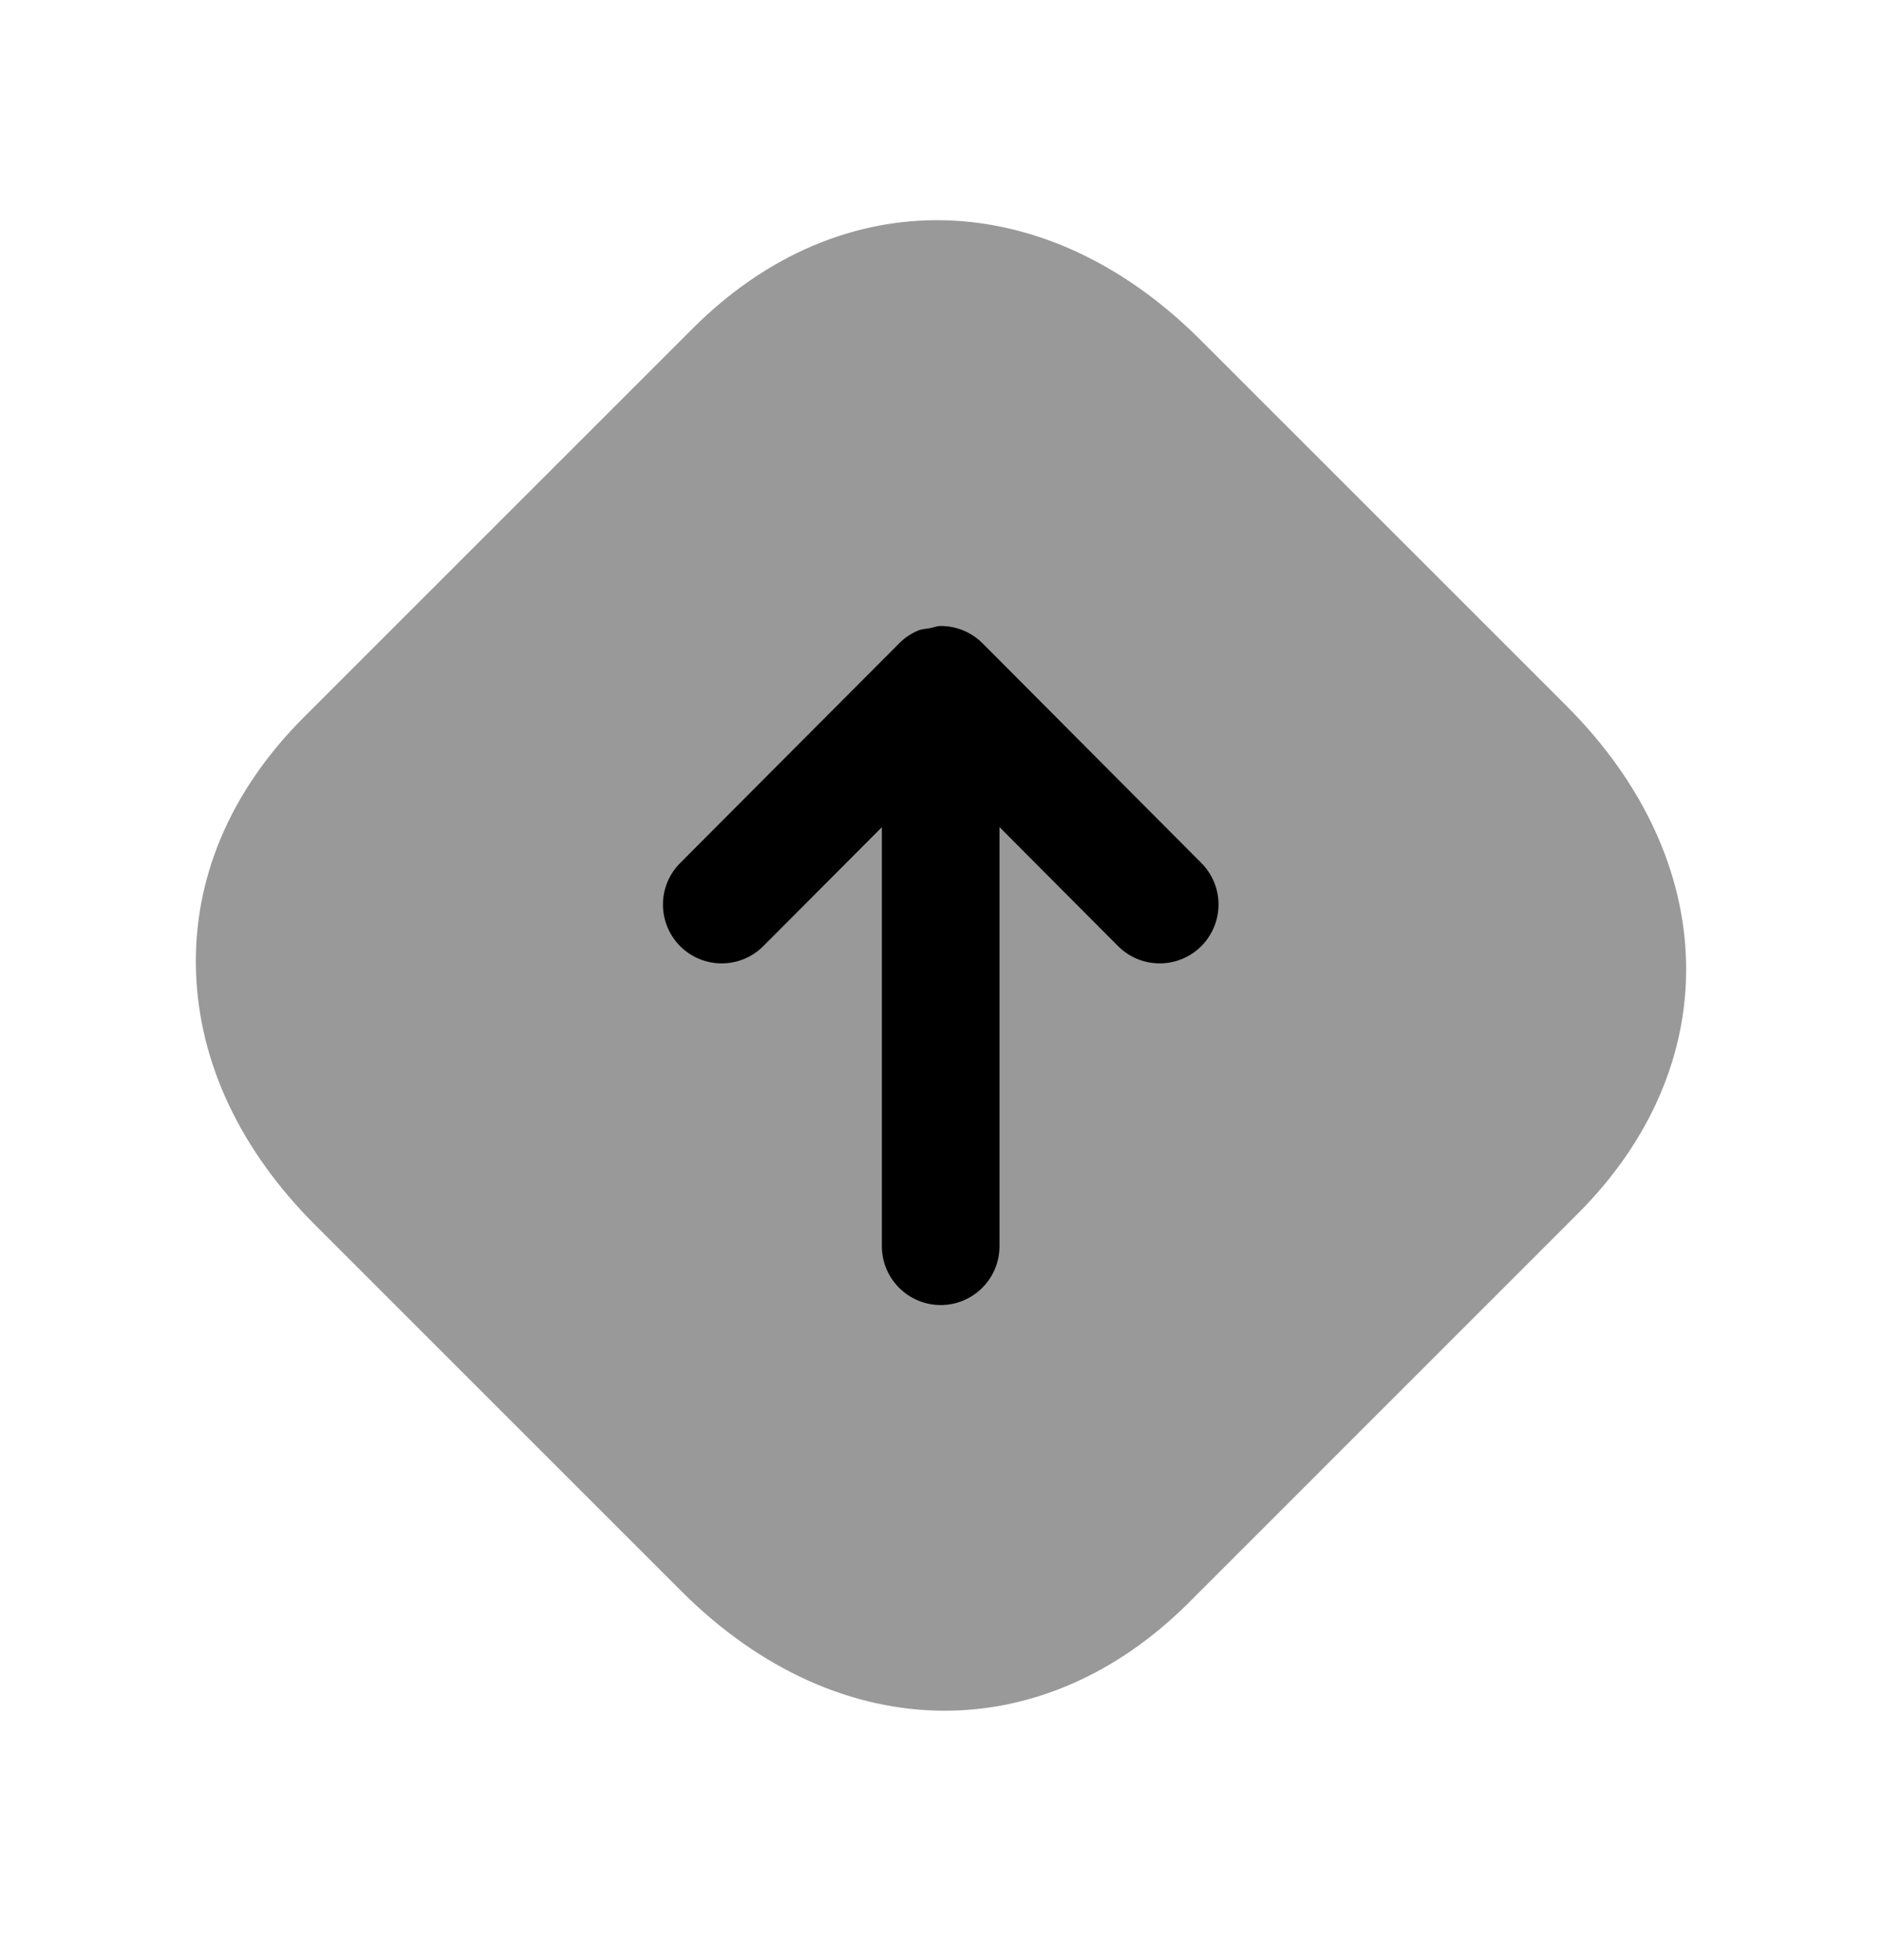 <svg width="24" height="25" viewBox="0 0 24 25" fill="none" xmlns="http://www.w3.org/2000/svg">
<path opacity="0.4" fill-rule="evenodd" clip-rule="evenodd" d="M19.978 9.005L15.306 4.333C13.326 2.354 10.726 2.297 8.833 4.19L3.875 9.148C2.933 10.089 2.458 11.215 2.5 12.404C2.541 13.559 3.066 14.671 4.017 15.622L8.689 20.294C9.705 21.31 10.884 21.819 12.047 21.819C13.151 21.819 14.242 21.359 15.163 20.438L20.121 15.479C22.014 13.586 21.957 10.984 19.978 9.005Z" fill="black"/>
<path fill-rule="evenodd" clip-rule="evenodd" d="M11.998 7.984C12.198 7.984 12.389 8.064 12.53 8.205L15.321 11.008C15.466 11.155 15.539 11.345 15.539 11.537C15.539 11.729 15.465 11.921 15.318 12.069C15.024 12.361 14.55 12.36 14.257 12.066L12.746 10.549L12.746 15.895C12.746 16.308 12.41 16.645 11.996 16.645C11.582 16.645 11.246 16.308 11.246 15.895L11.246 10.55L9.735 12.066C9.443 12.36 8.968 12.361 8.675 12.069C8.382 11.777 8.38 11.302 8.673 11.008L11.462 8.21C11.532 8.138 11.615 8.081 11.709 8.042C11.758 8.022 11.812 8.02 11.864 8.011C11.908 8.002 11.949 7.984 11.996 7.984L11.998 7.984Z" fill="black"/>
</svg>
